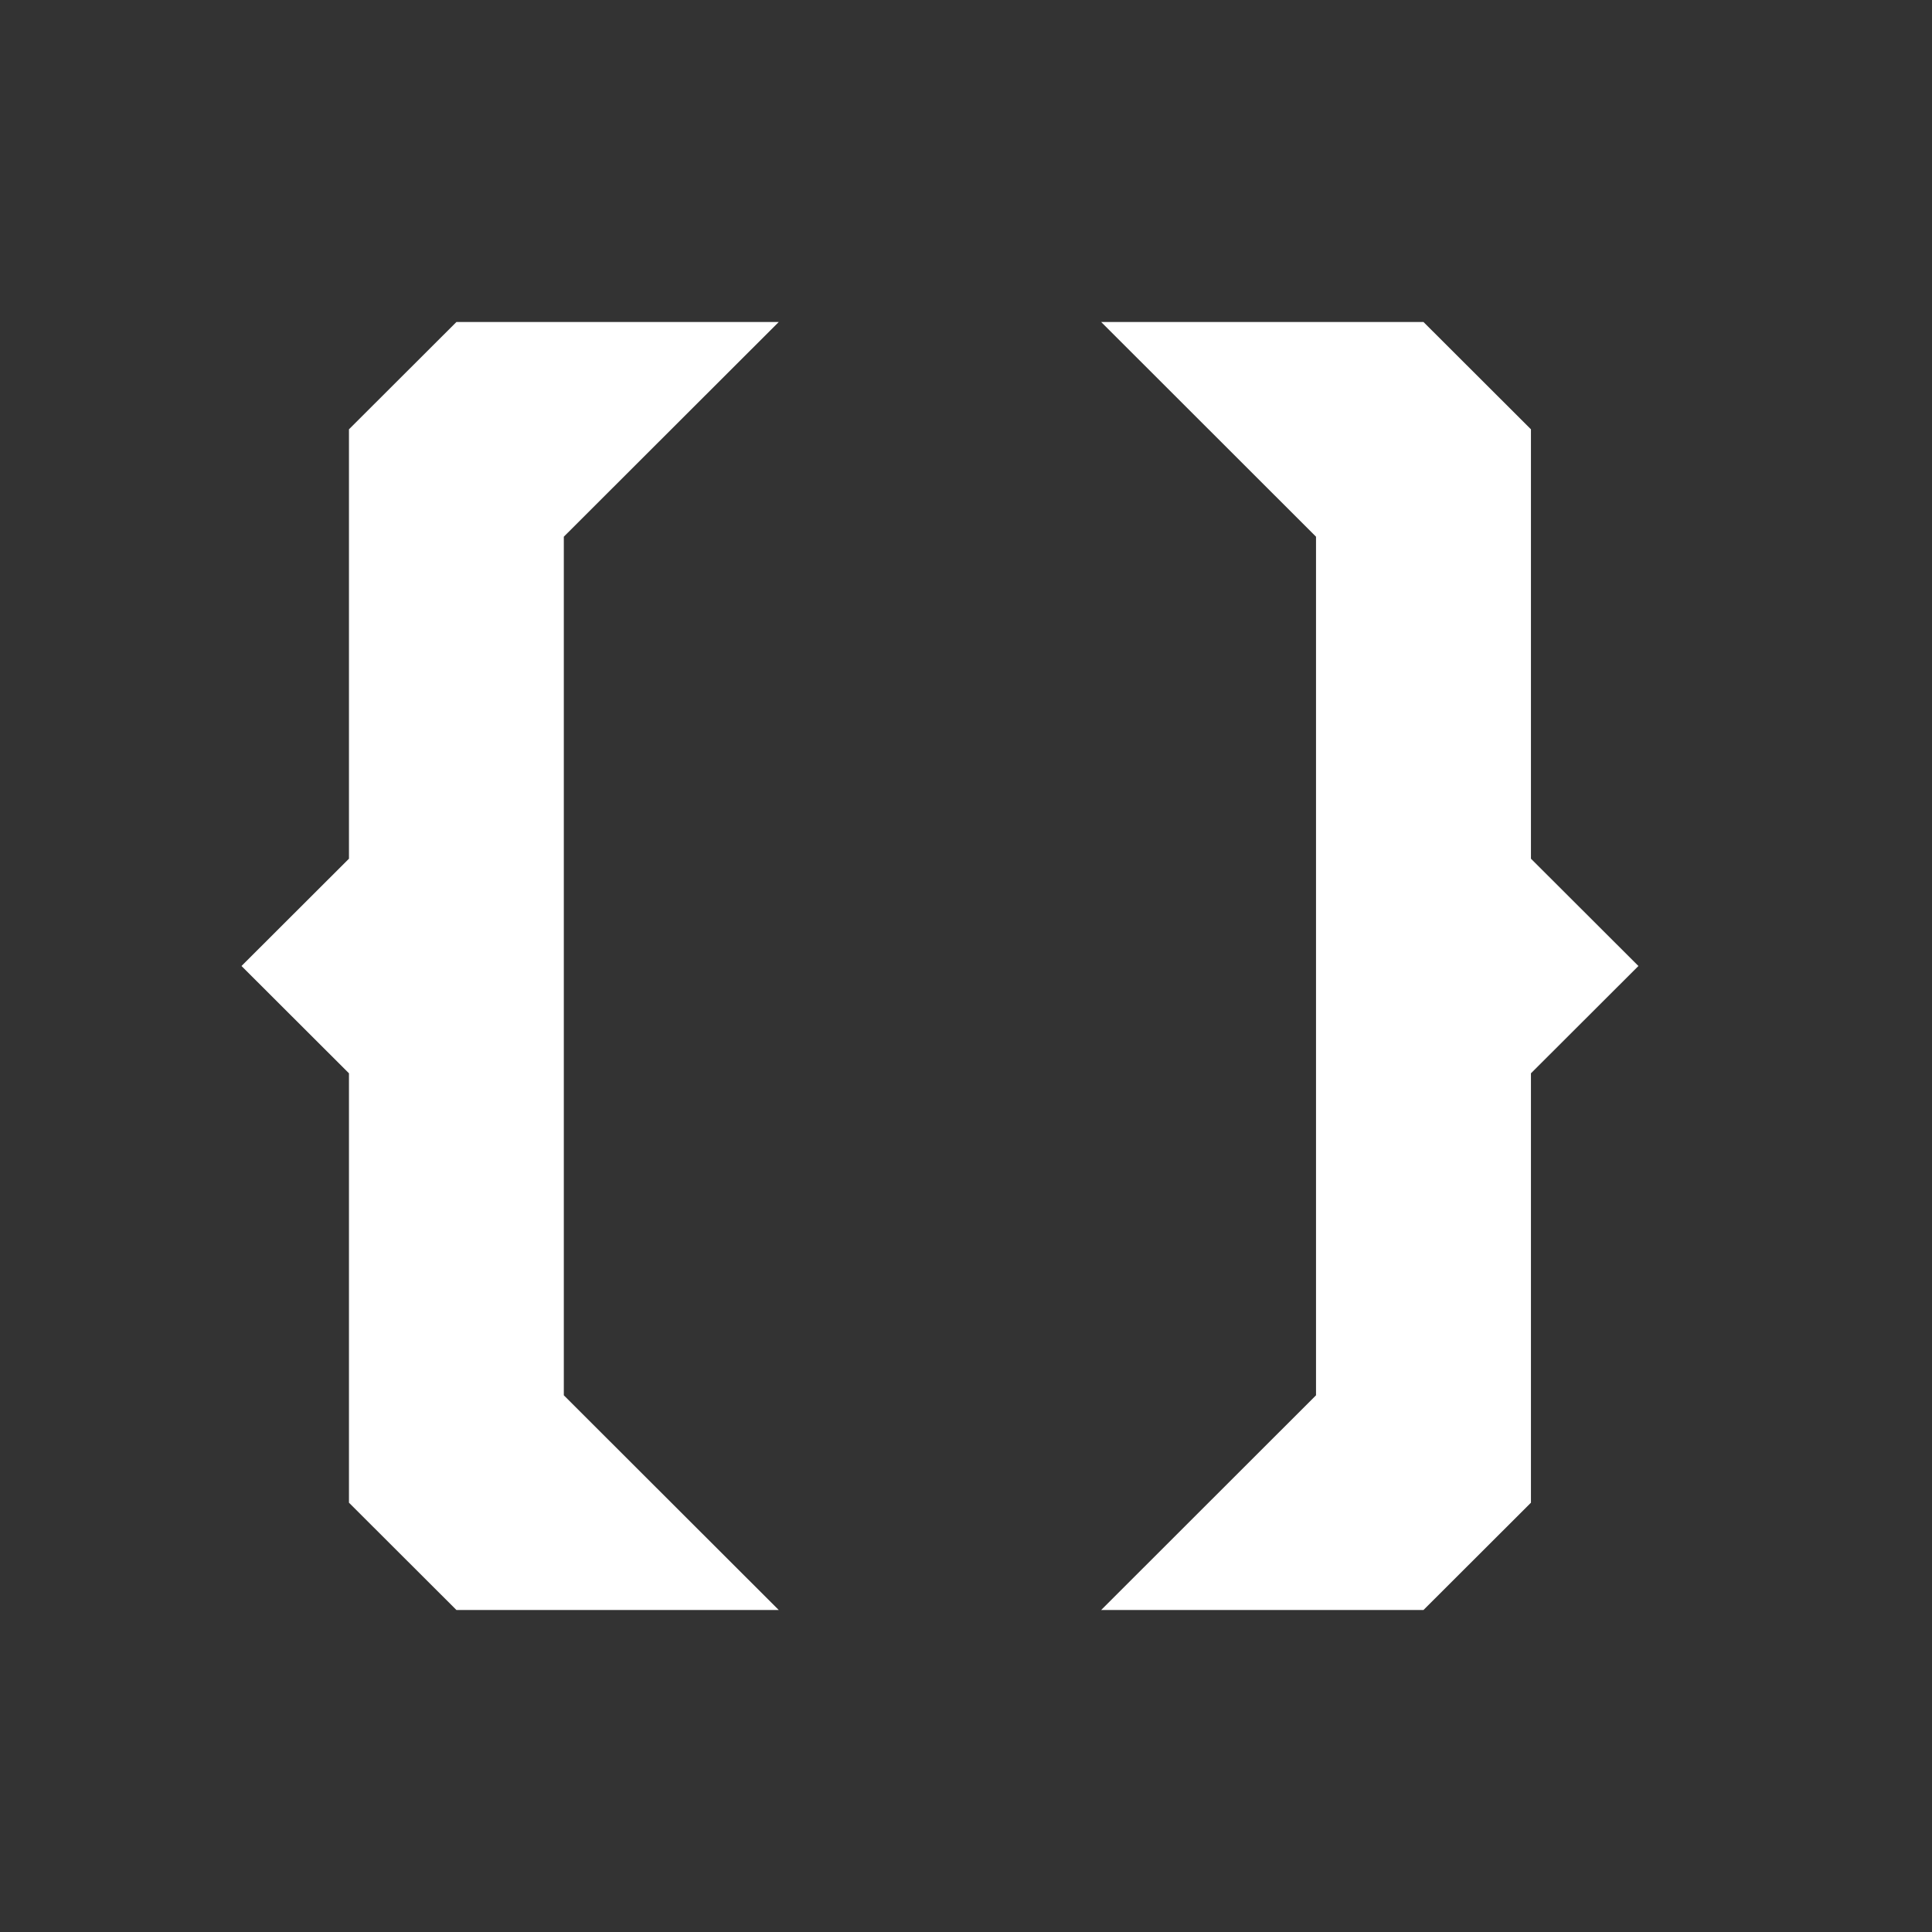 <svg width="24" height="24" viewBox="0 0 24 24" fill="none" xmlns="http://www.w3.org/2000/svg">
<rect x="0" y="0" width="24" height="24" fill="#333333" stroke="none"/>
<path d="M7.004 6.667L9.674 4H7.004H5.67L4.335 5.333V6.667V10.667L3 12L4.335 13.333V17.333V18.667L5.67 20H7.004H9.674L7.004 17.333V6.667Z" fill="white"/>
<path d="M16.348 6.667L13.679 4H16.348H17.683L19.018 5.333V6.667V10.667L20.353 12L19.018 13.333V17.333V18.667L17.683 20H16.348H13.679L16.348 17.333V6.667Z" fill="white"/>
</svg>
